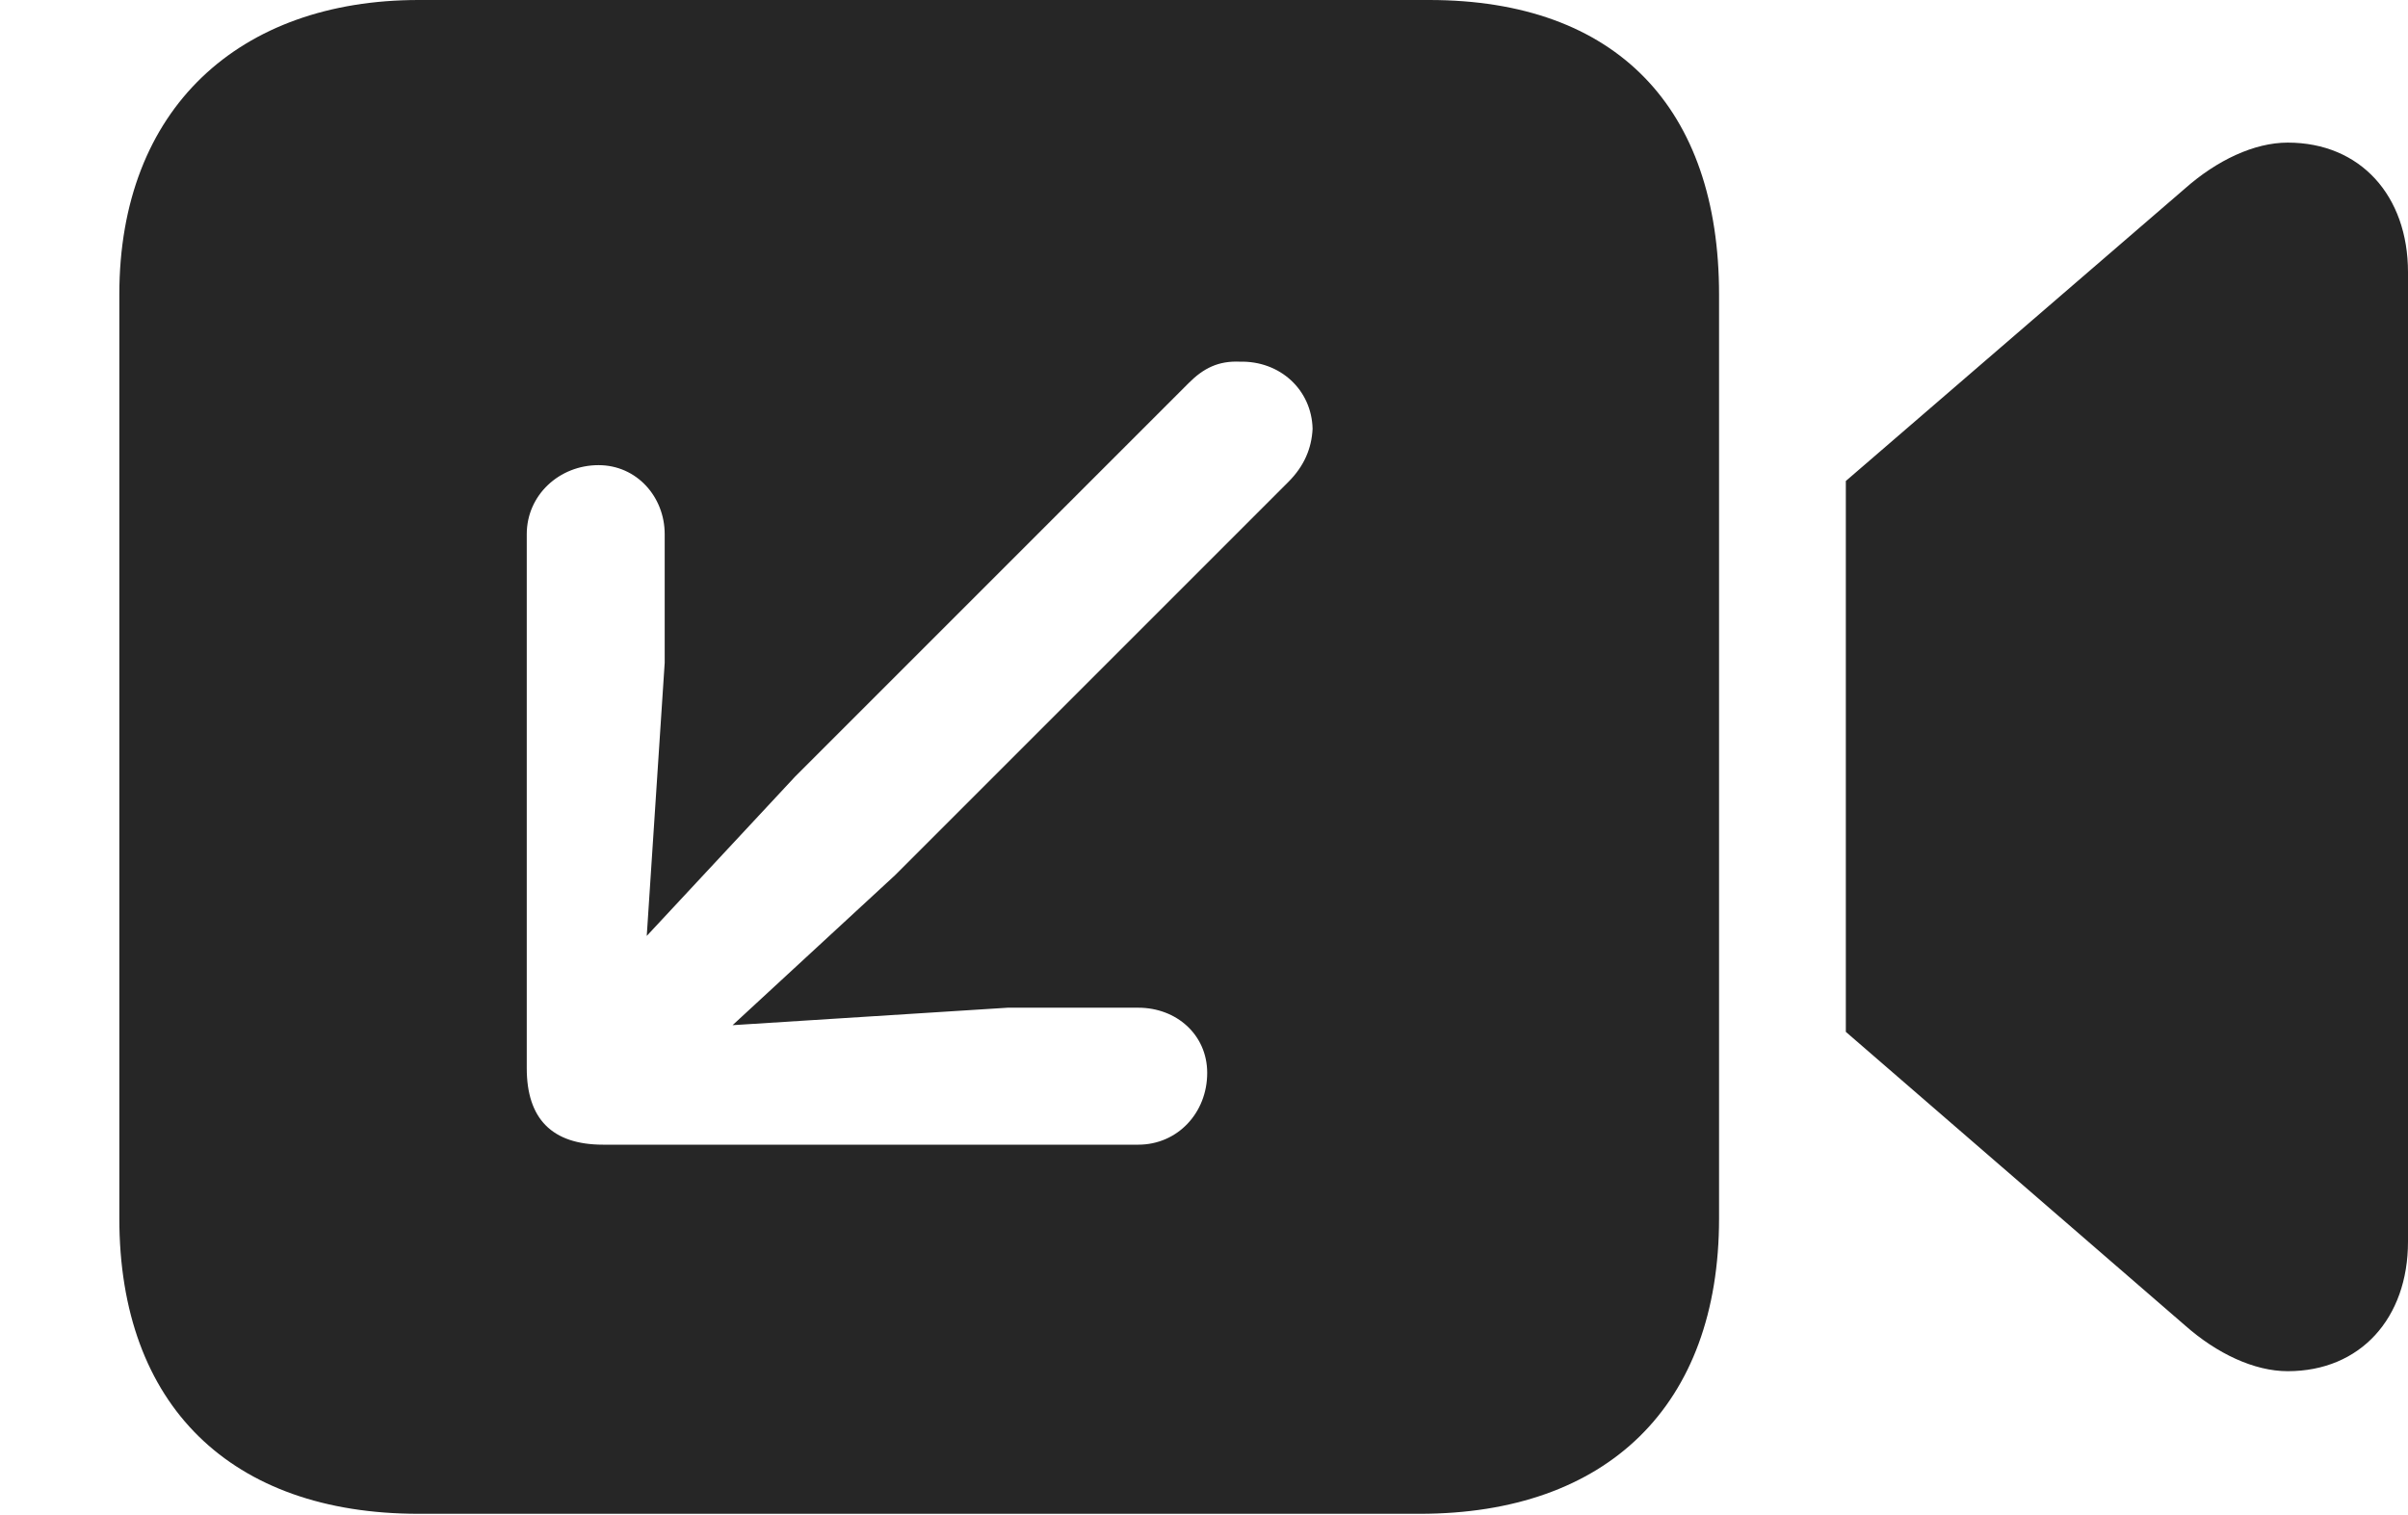 <?xml version="1.0" encoding="UTF-8"?>
<!--Generator: Apple Native CoreSVG 341-->
<!DOCTYPE svg
PUBLIC "-//W3C//DTD SVG 1.1//EN"
       "http://www.w3.org/Graphics/SVG/1.1/DTD/svg11.dtd">
<svg version="1.1" xmlns="http://www.w3.org/2000/svg" xmlns:xlink="http://www.w3.org/1999/xlink" viewBox="0 0 25.225 15.869">
 <g>
  <rect height="15.869" opacity="0" width="25.225" x="0" y="0"/>
  <path d="M18.008 3.086L18.008 12.764C18.008 14.727 16.836 15.859 14.873 15.859L4.385 15.859C2.422 15.859 1.25 14.727 1.25 12.764L1.25 3.086C1.25 1.133 2.51 0 4.385 0L14.971 0C16.934 0 18.008 1.133 18.008 3.086ZM25.225 2.852L25.225 13.008C25.225 13.809 24.727 14.365 23.965 14.365C23.613 14.365 23.223 14.18 22.891 13.887L19.336 10.81L19.336 5.039L22.891 1.973C23.223 1.68 23.613 1.494 23.965 1.494C24.727 1.494 25.225 2.051 25.225 2.852ZM12.451 4.014L8.33 8.135L6.775 9.805L6.963 6.943L6.963 5.596C6.963 5.205 6.67 4.873 6.27 4.873C5.859 4.873 5.518 5.186 5.518 5.596L5.518 11.191C5.518 11.719 5.781 11.992 6.318 11.992L11.924 11.992C12.334 11.992 12.646 11.66 12.646 11.24C12.646 10.84 12.324 10.557 11.924 10.557L10.557 10.557L7.674 10.74L9.375 9.17L13.496 5.049C13.662 4.883 13.74 4.697 13.75 4.492C13.74 4.082 13.408 3.779 12.988 3.789C12.764 3.779 12.607 3.857 12.451 4.014Z" fill="black" fill-opacity="0.85"/>
 </g>
</svg>
